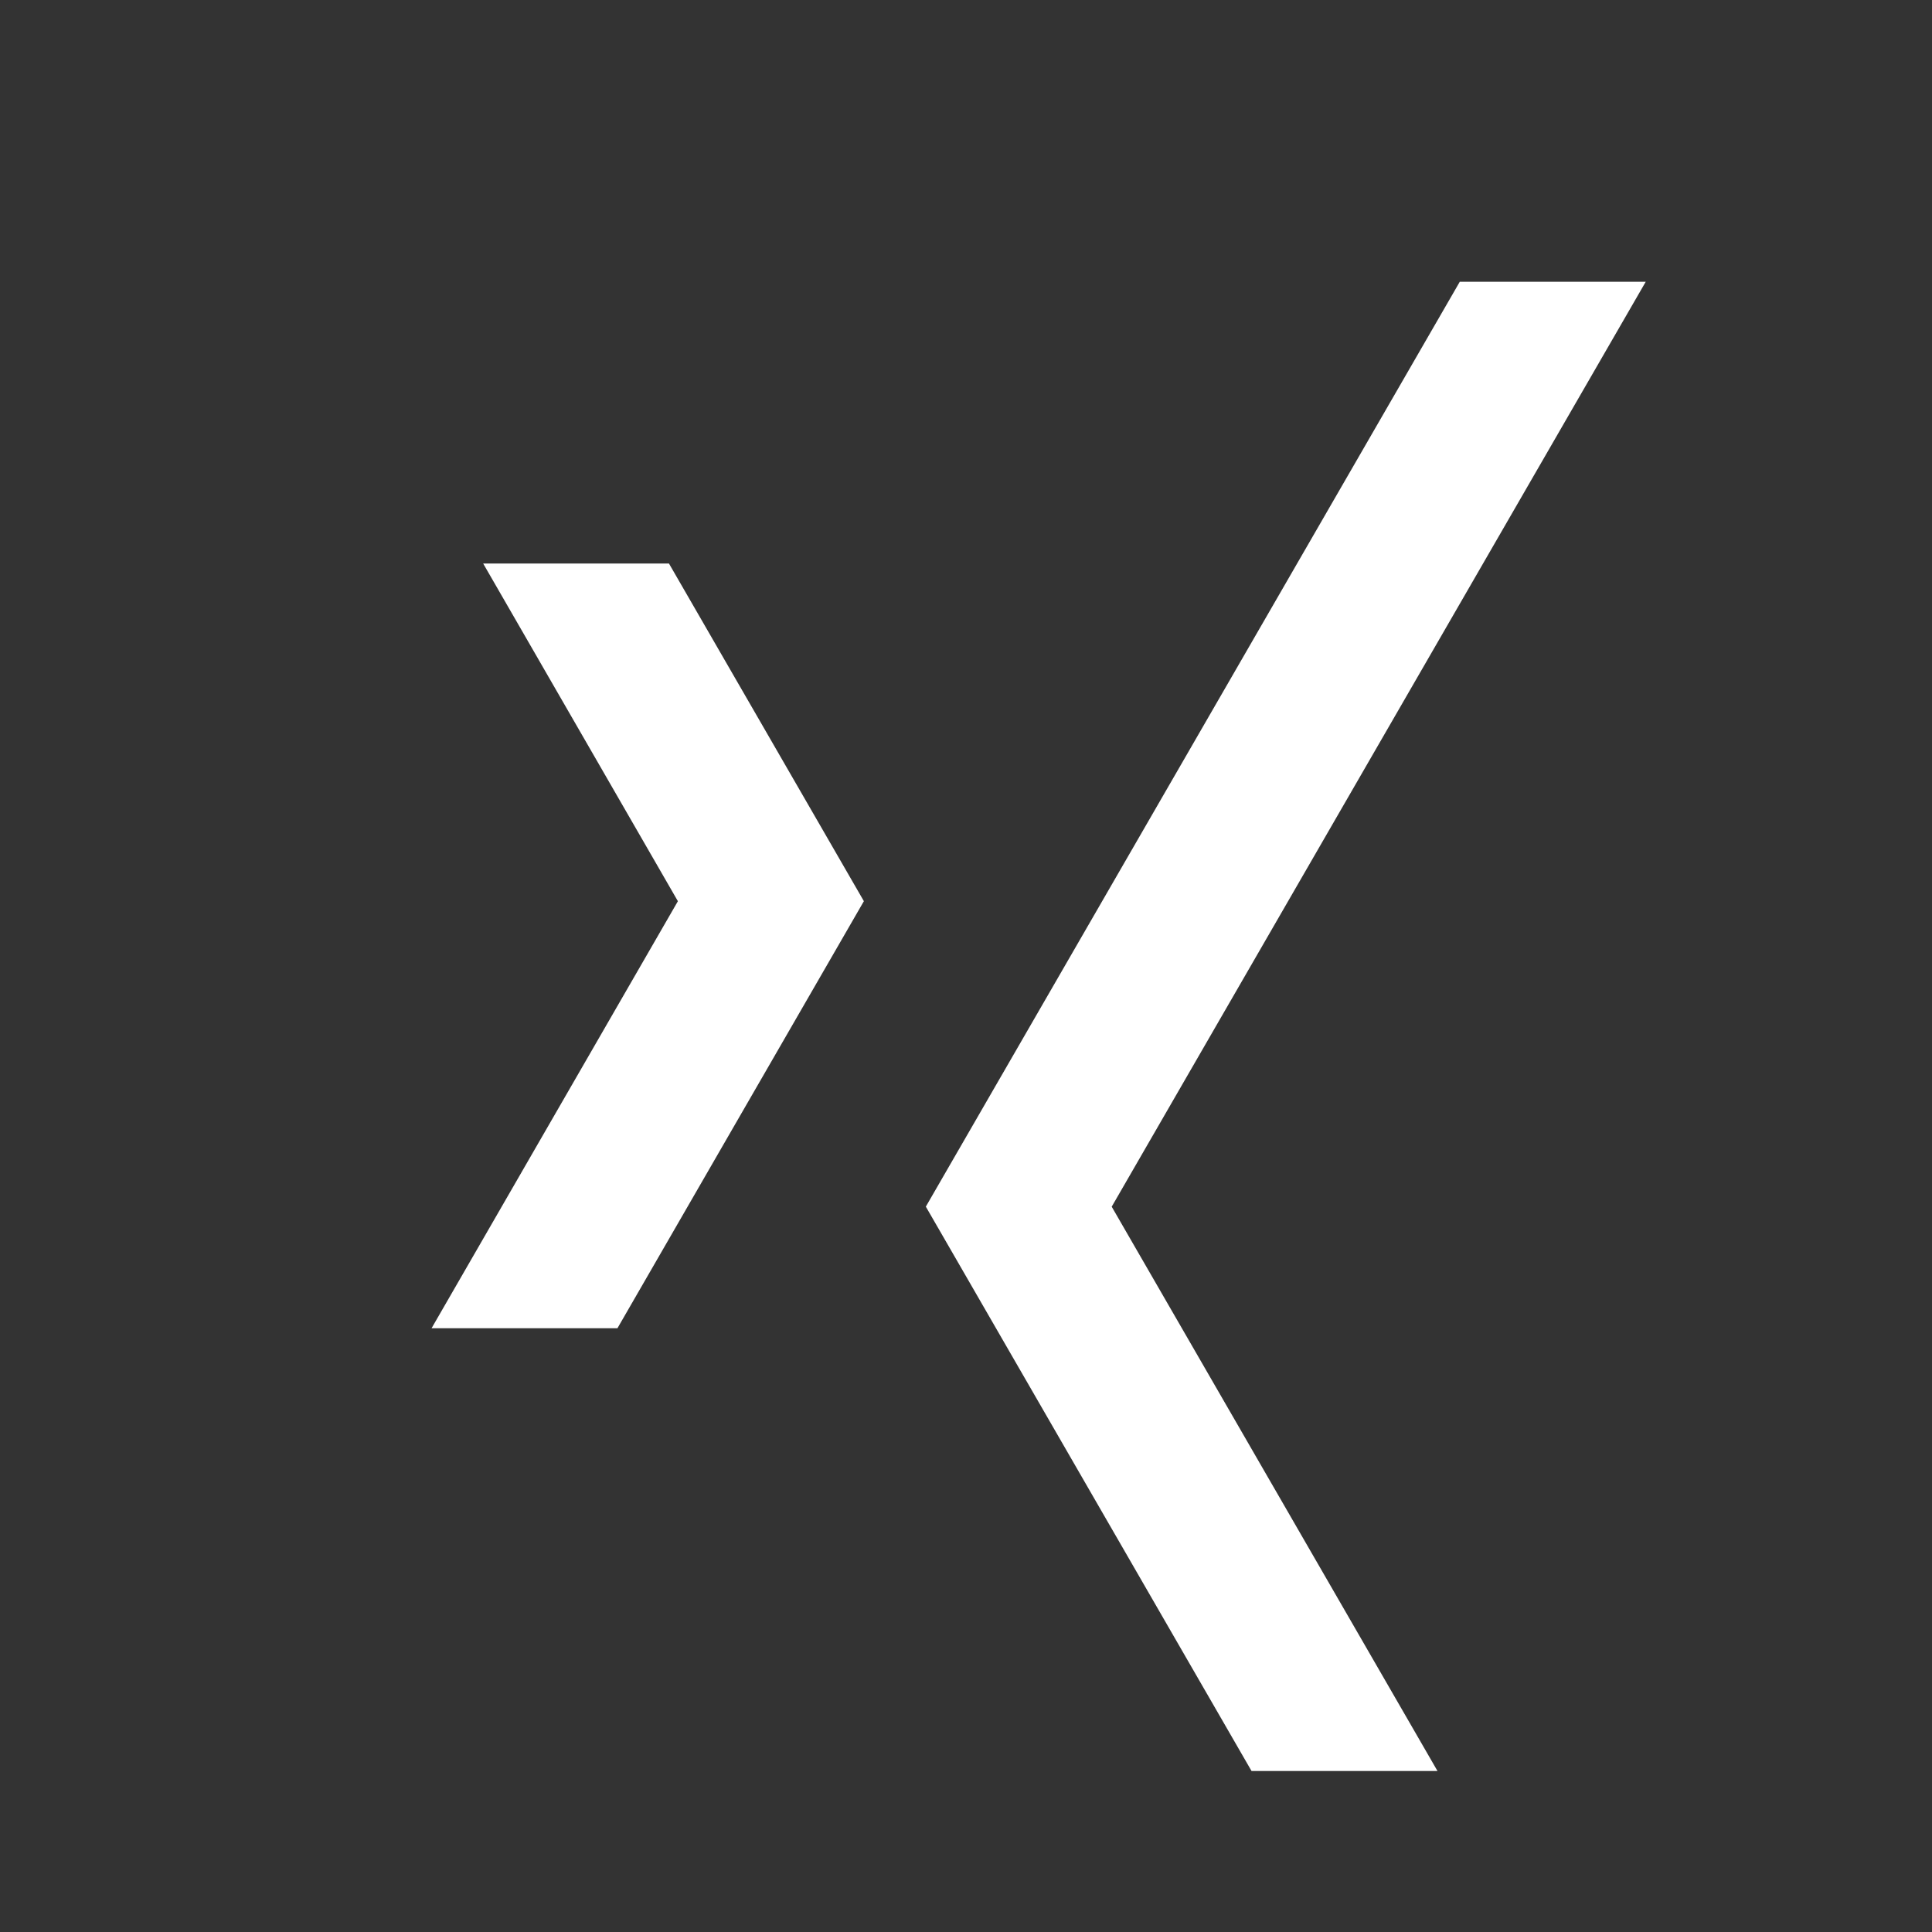 <svg width="120" height="120" viewBox="0 0 120 120" fill="none" xmlns="http://www.w3.org/2000/svg">
<rect x="0" y="0" width="120" height="120" fill="#333333" stroke="none"/>
<path d="M102.22 17.5L69.05 74.95L89.285 110H77.735L57.51 74.955H57.5L90.67 17.5H102.22ZM41.55 35L53.66 55.98L53.65 55.985L38.35 82.5H26.805L42.105 55.975L30.01 35H41.55Z" fill="white"/>
</svg>

